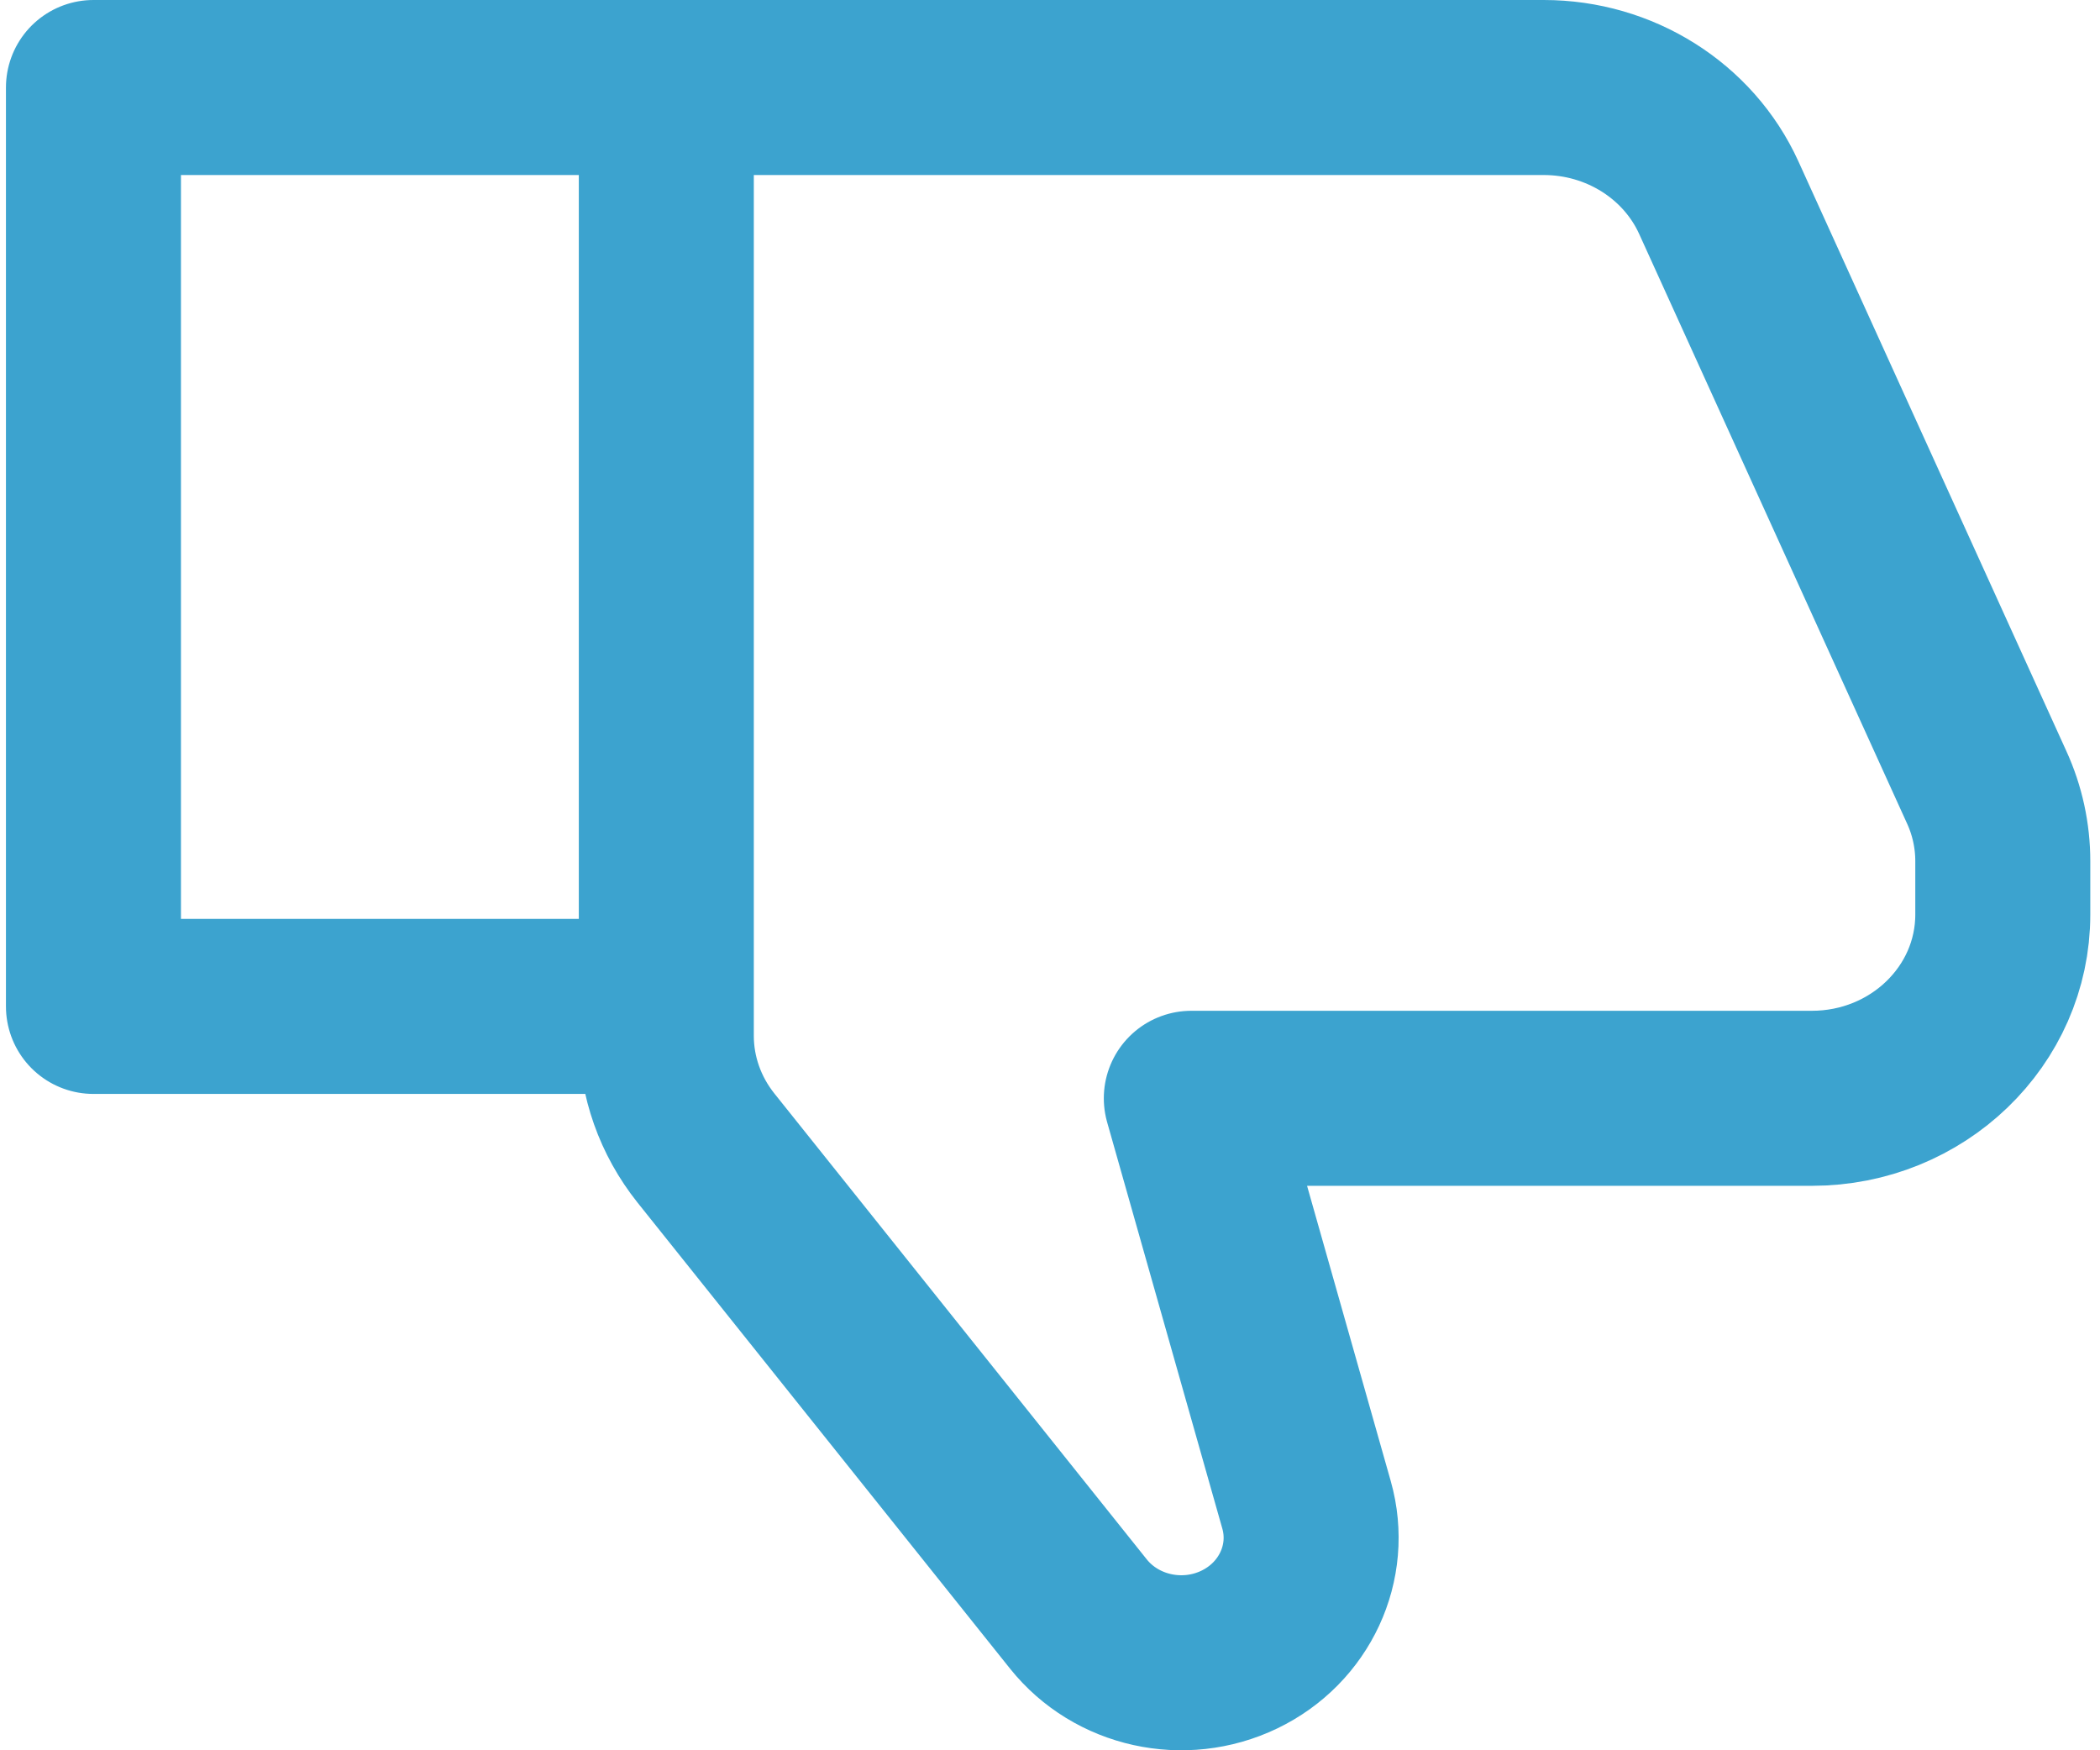 <svg width="24" height="20" viewBox="0 0 24 20" fill="none" xmlns="http://www.w3.org/2000/svg">
<path d="M7.615 1H17.643C18.51 1 19.295 1.494 19.643 2.258L22.706 8.998C22.827 9.263 22.889 9.55 22.889 9.84V10.45C22.889 11.61 21.912 12.55 20.707 12.55H13.615L14.932 17.196C15.118 17.853 14.796 18.545 14.164 18.849C13.528 19.155 12.757 18.984 12.324 18.442L8.067 13.117C7.774 12.749 7.615 12.299 7.615 11.836V1ZM7.615 1H1.068V11.5H7.615V1Z" stroke="#3CA3CF" stroke-width="2" stroke-linecap="round" stroke-linejoin="round"/>
</svg>
